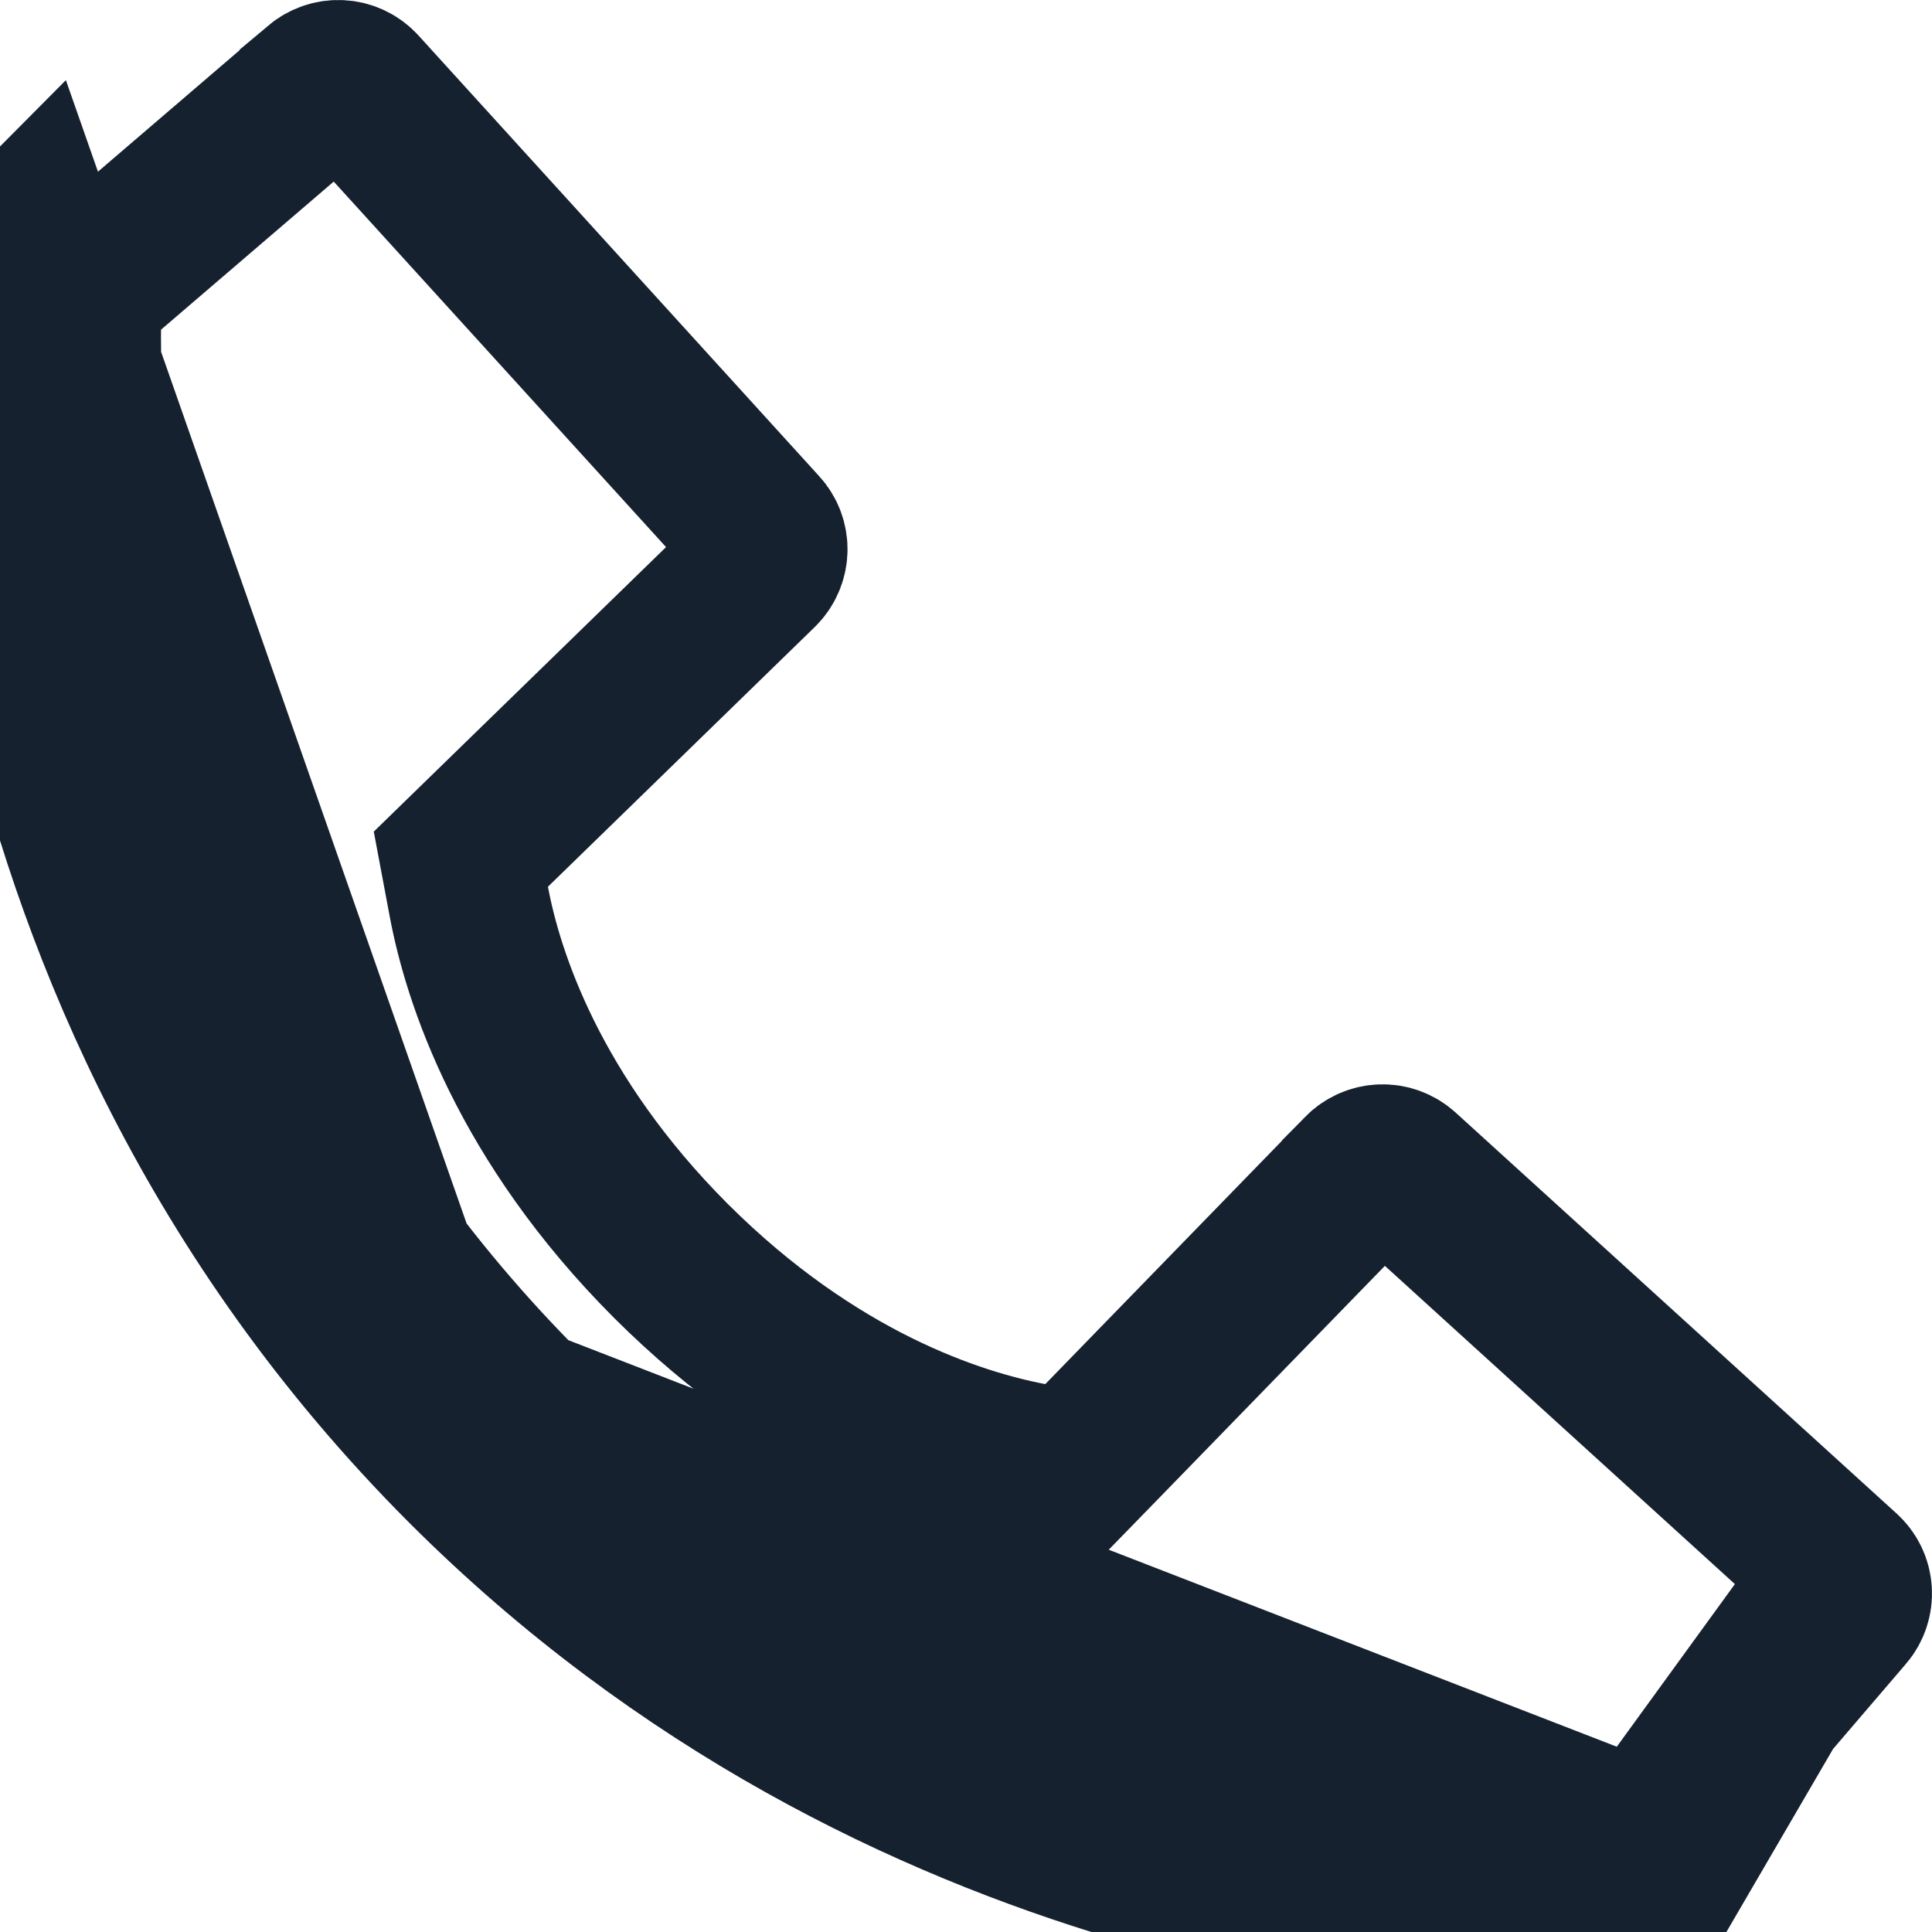 <svg width="24" height="24" viewBox="0 0 24 24" fill="none" xmlns="http://www.w3.org/2000/svg">
<path d="M22.887 19.541L22.886 19.54L17.41 14.561C17.343 14.5 17.255 14.467 17.165 14.47C17.075 14.473 16.989 14.511 16.926 14.575L16.926 14.576L13.702 17.891L13.326 18.277L12.797 18.176C11.863 17.998 10.11 17.434 8.337 15.666L8.335 15.664C6.563 13.89 5.998 12.132 5.824 11.2L5.725 10.673L6.109 10.299L9.422 7.074L9.423 7.073C9.488 7.01 9.525 6.924 9.528 6.834C9.531 6.744 9.499 6.656 9.438 6.59L9.437 6.589L4.459 1.114L4.459 1.114C4.398 1.047 4.314 1.006 4.224 1.001C4.134 0.995 4.045 1.025 3.976 1.083C3.976 1.083 3.976 1.083 3.976 1.083C3.976 1.083 3.976 1.084 3.976 1.084L1.092 3.557C1.043 3.614 1.014 3.686 1.01 3.763L1.009 3.766C0.994 4.028 0.628 11.628 6.499 17.503C6.499 17.503 6.499 17.503 6.499 17.503M22.887 19.541L20.295 23.989C20.25 23.992 20.083 24 19.811 24C17.949 24 11.189 23.605 5.792 18.21M22.887 19.541C22.954 19.601 22.994 19.684 22.999 19.774C23.005 19.863 22.975 19.951 22.917 20.019L22.914 20.022L20.441 22.909M22.887 19.541L20.441 22.909M6.499 17.503L5.792 18.21M6.499 17.503C11.617 22.619 18.047 23 19.811 23C20.065 23 20.212 22.992 20.234 22.991L20.239 22.991C20.314 22.987 20.384 22.958 20.441 22.909M6.499 17.503L20.441 22.909M5.792 18.21C-0.394 12.021 -0.009 4.043 0.011 3.706C0.03 3.376 0.169 3.065 0.402 2.831L5.792 18.21Z" stroke="#15212E" stroke-width="2"/>
</svg>
